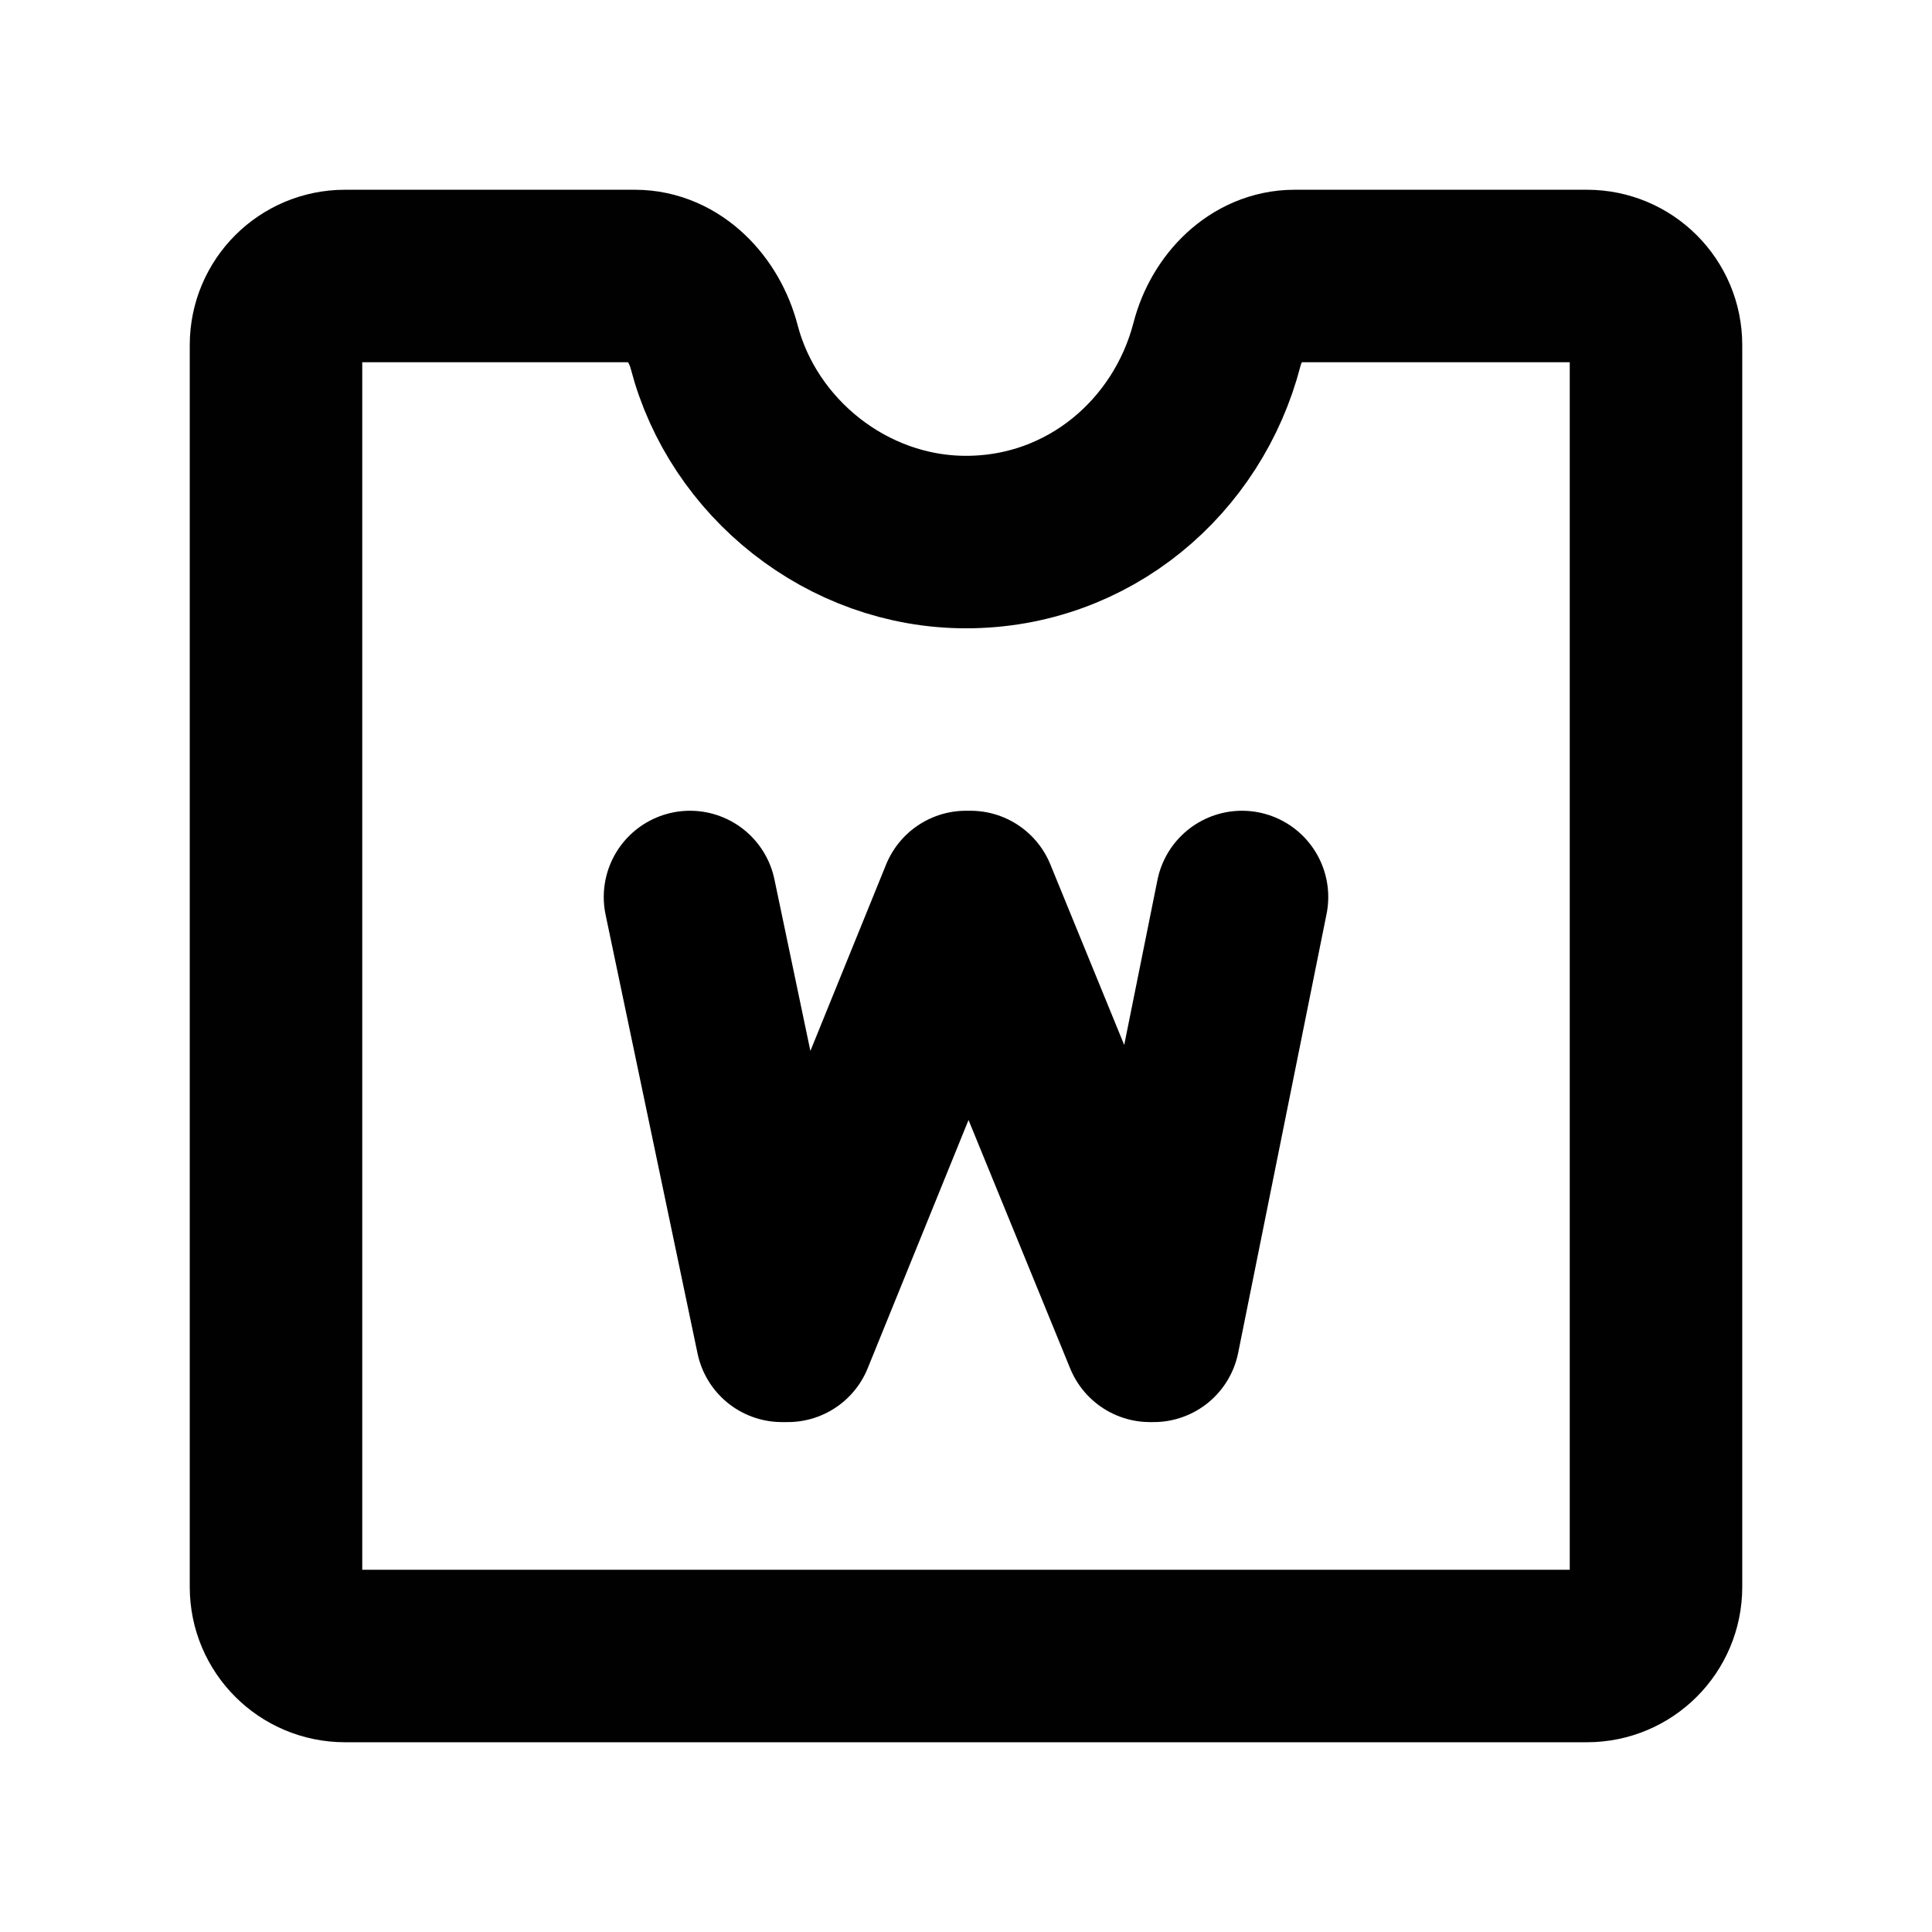 <svg width="28" height="28" viewBox="0 0 28 28" fill="none" xmlns="http://www.w3.org/2000/svg">
<rect width="28" height="28" transform="translate(0 -0)" fill="white"/>
<path d="M18.763 4C18.211 4 17.776 4.455 17.638 4.989C17.217 6.616 15.784 7.856 14 7.856C12.276 7.856 10.769 6.635 10.35 5.026C10.207 4.478 9.767 4 9.201 4H5C4.448 4 4 4.447 4 5V23C4 23.552 4.448 24 5 24H23C23.552 24 24 23.552 24 23V5C24 4.447 23.552 4 23 4H18.763Z" stroke="#010101" stroke-width="2.5" stroke-linecap="round" stroke-linejoin="round"/>
<path d="M10 13L11.333 19.36H11.417L14 13H14.065L16.667 19.36H16.719L18 13" stroke="black" stroke-width="2.5" stroke-linecap="round" stroke-linejoin="round"/>
</svg>
